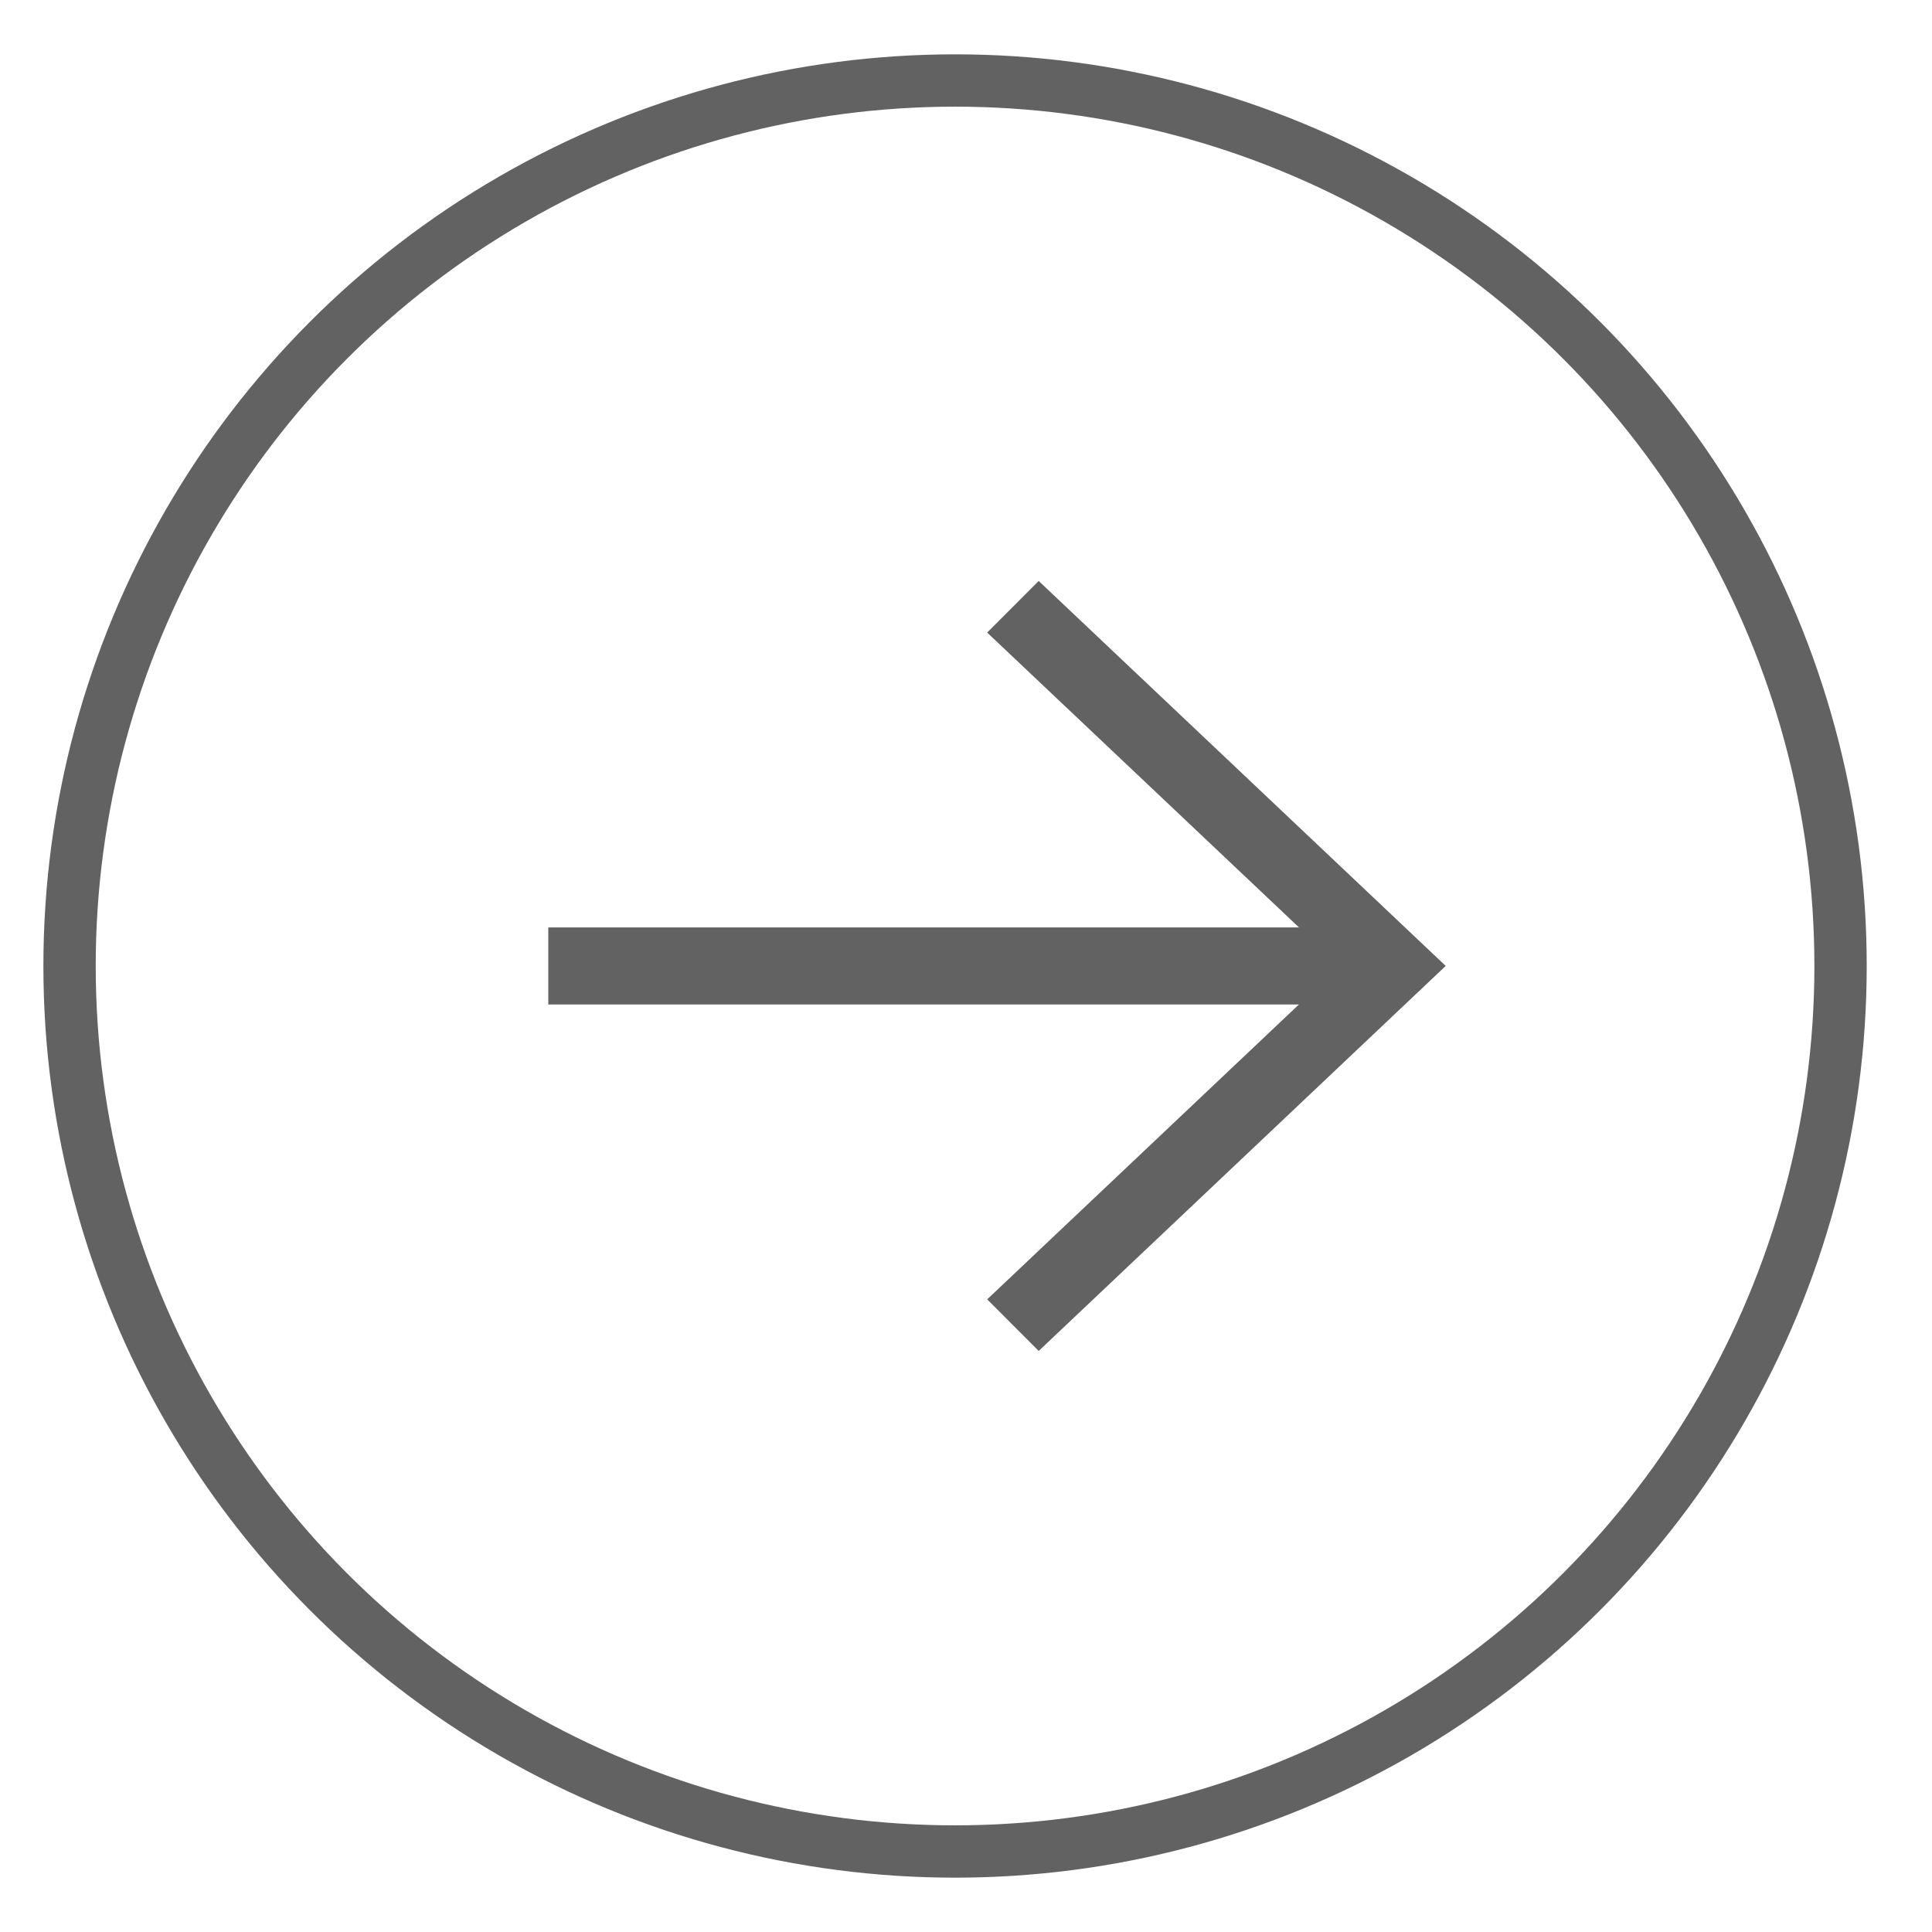 <?xml version="1.0" encoding="UTF-8"?>
<svg width="24px" height="24px" viewBox="0 0 24 24" version="1.1" xmlns="http://www.w3.org/2000/svg" xmlns:xlink="http://www.w3.org/1999/xlink">
    <!-- Generator: Sketch 42 (36781) - http://www.bohemiancoding.com/sketch -->
    <title>arrow</title>
    <desc>Created with Sketch.</desc>
    <defs></defs>
    <g id="Retal---Website-UI" stroke="none" stroke-width="1" fill="none" fill-rule="evenodd">
        <g id="Facility-Management" transform="translate(-109, -1215)">
            <g id="Group-6" transform="translate(85, 927)">
                <g id="phase-2">
                    <g id="Group-5" transform="translate(24.864, 208)">
                        <g id="arrow" transform="translate(0, 81)">
                            <circle id="Oval-40" stroke="#626262" stroke-width="0.65" cx="11" cy="11" r="11"></circle>
                            <g id="Group-3" transform="translate(5.947, 6.217)" fill="#626262">
                                <polygon id="Shape" transform="translate(8.3, 4.783) scale(-1, 1) translate(-8.3, -4.783) " points="11.148 0.641 10.508 0 5.452 4.782 10.508 9.565 11.148 8.924 6.769 4.782"></polygon>
                                <rect id="Rectangle-636" x="0" y="4.304" width="9.912" height="0.957"></rect>
                            </g>
                        </g>
                    </g>
                </g>
            </g>
        </g>
    </g>
</svg>